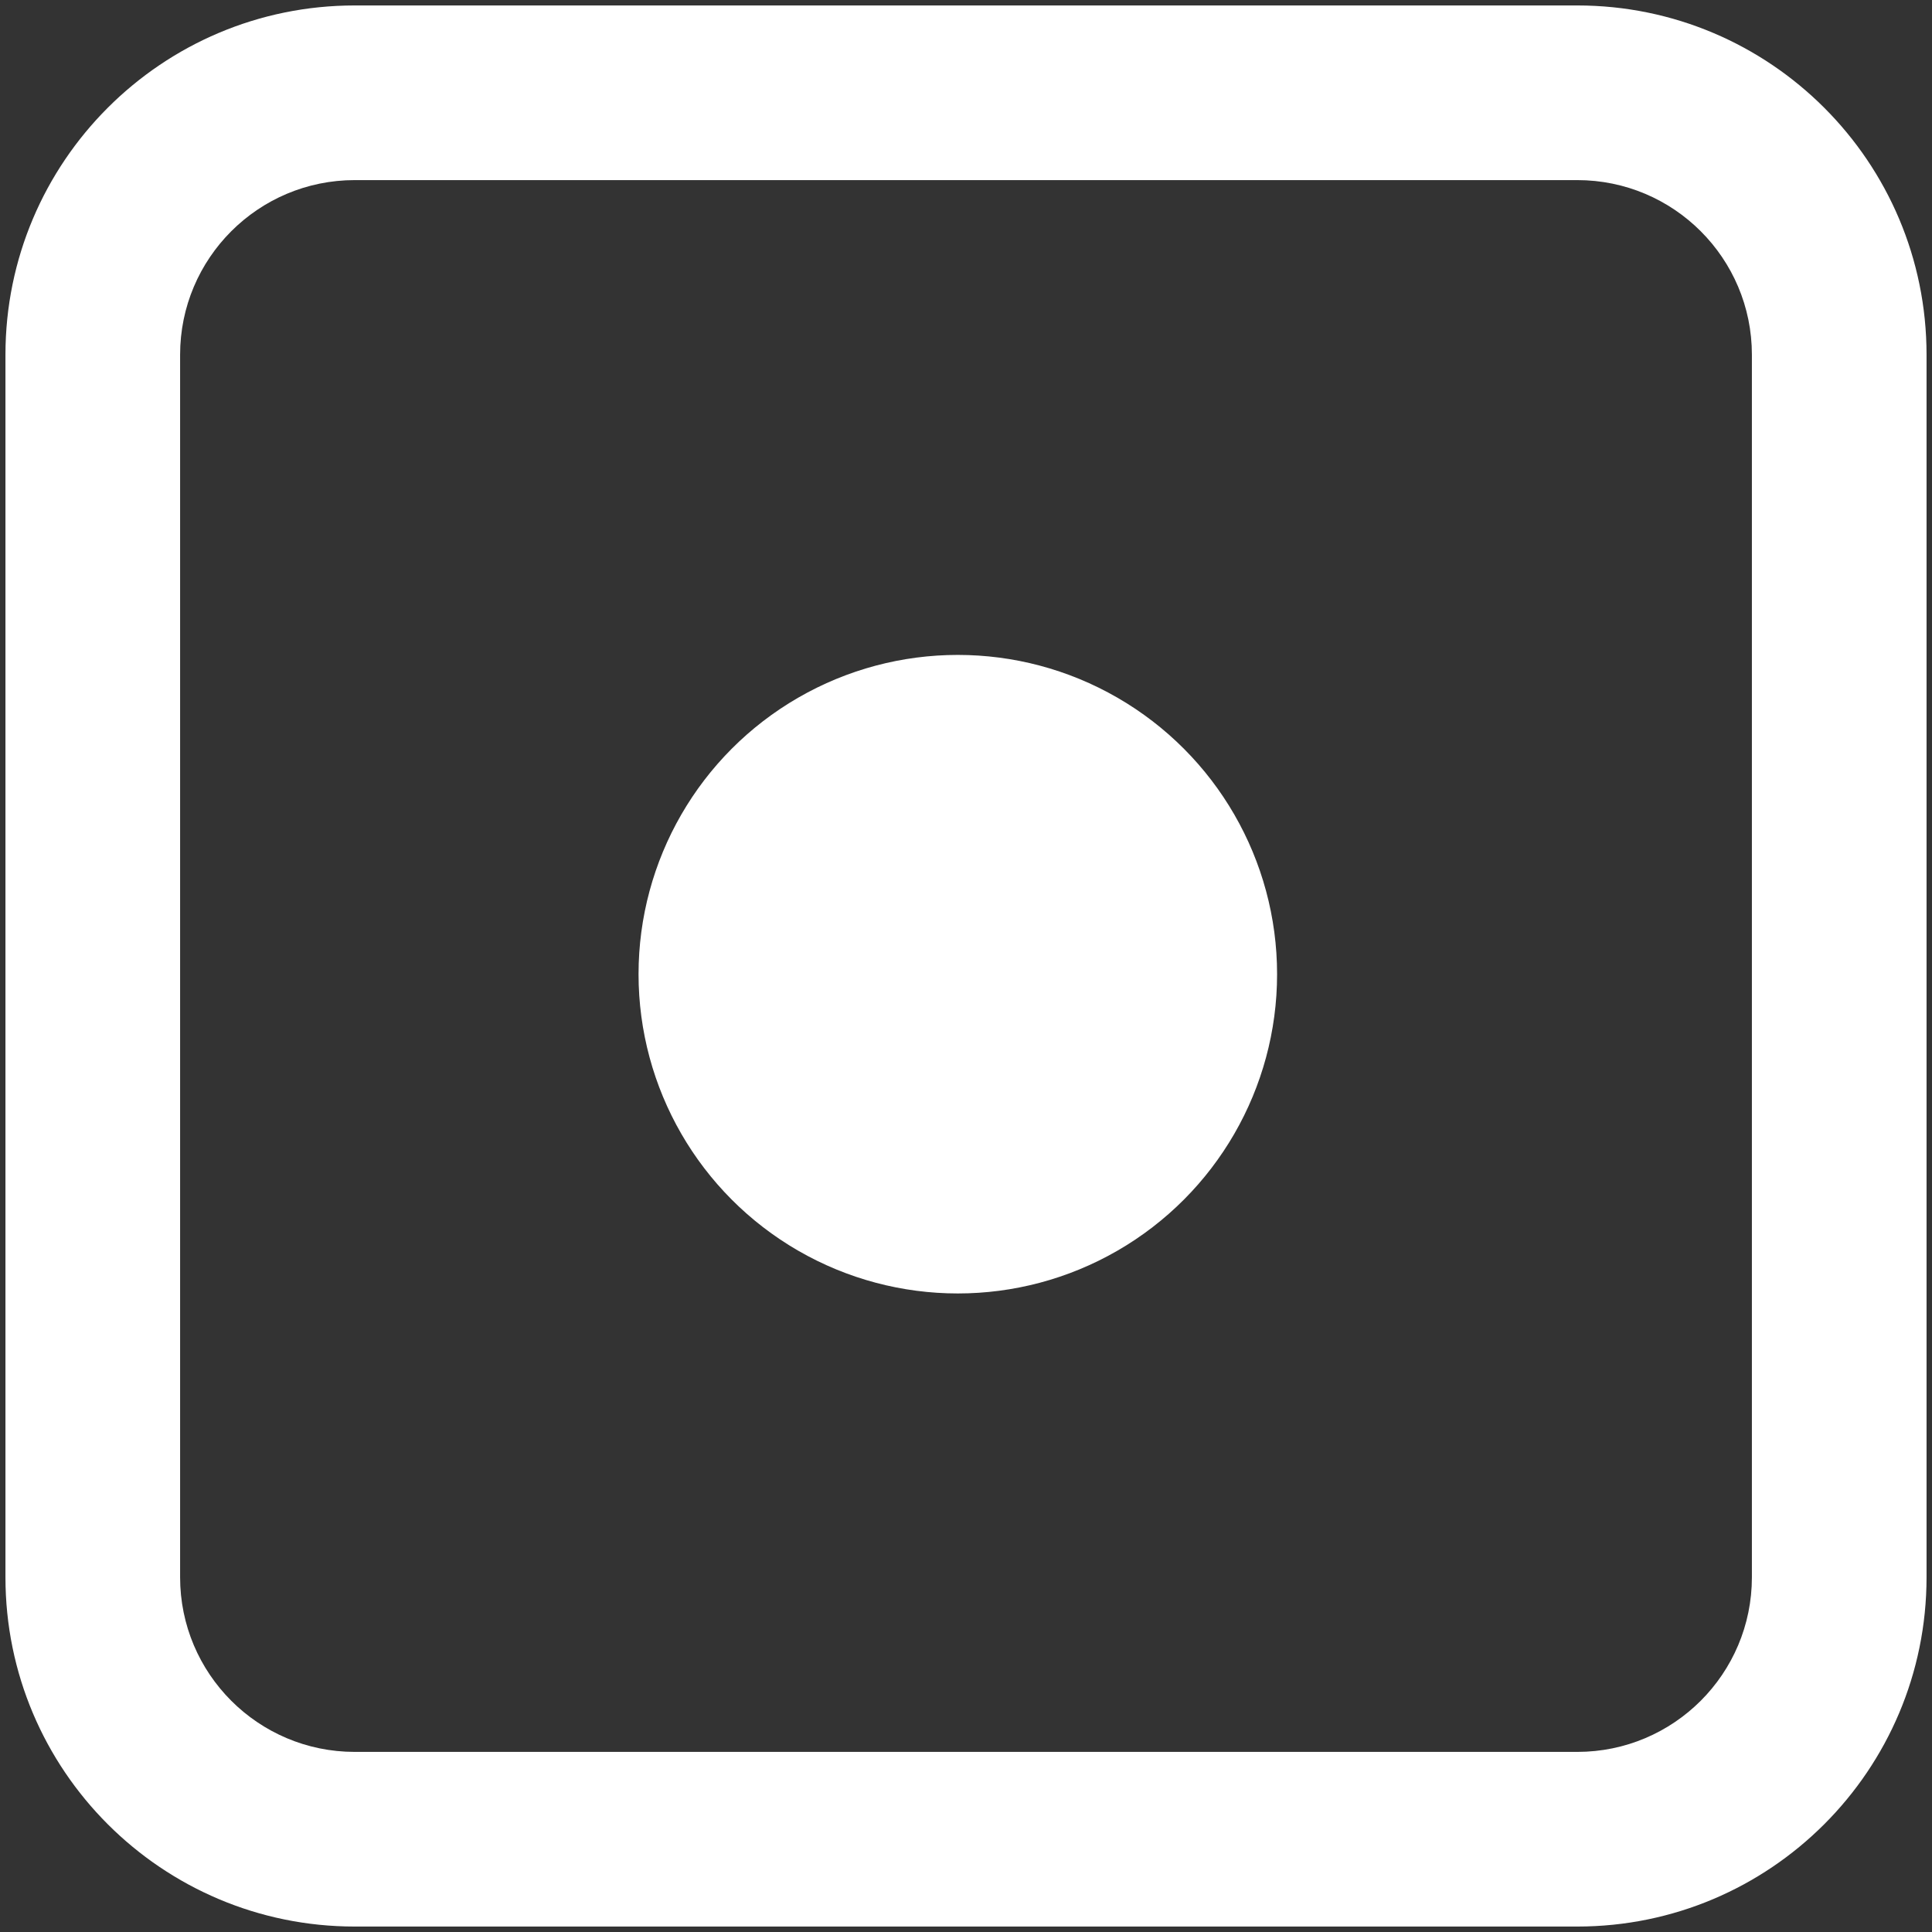 <svg width="118" height="118" viewBox="0 0 118 118" fill="none" xmlns="http://www.w3.org/2000/svg">
<rect x="0" y="0" width="118" height="118" fill="#333333" stroke="none"/>
<path fill-rule="evenodd" clip-rule="evenodd" d="M117.667 96.333C117.667 108.115 108.115 117.667 96.333 117.667H21.667C9.885 117.667 0.333 108.115 0.333 96.333V21.667C0.333 9.885 9.885 0.333 21.667 0.333H96.333C108.115 0.333 117.667 9.885 117.667 21.667V96.333ZM96.333 107H21.667C15.776 107 11 102.225 11 96.333V21.667C11 15.776 15.776 11 21.667 11H96.333C102.225 11 107 15.776 107 21.667V96.333C107 102.225 102.225 107 96.333 107Z" fill="white"/>
<circle cx="58.5" cy="59.5" r="19.5" fill="white"/>
</svg>
